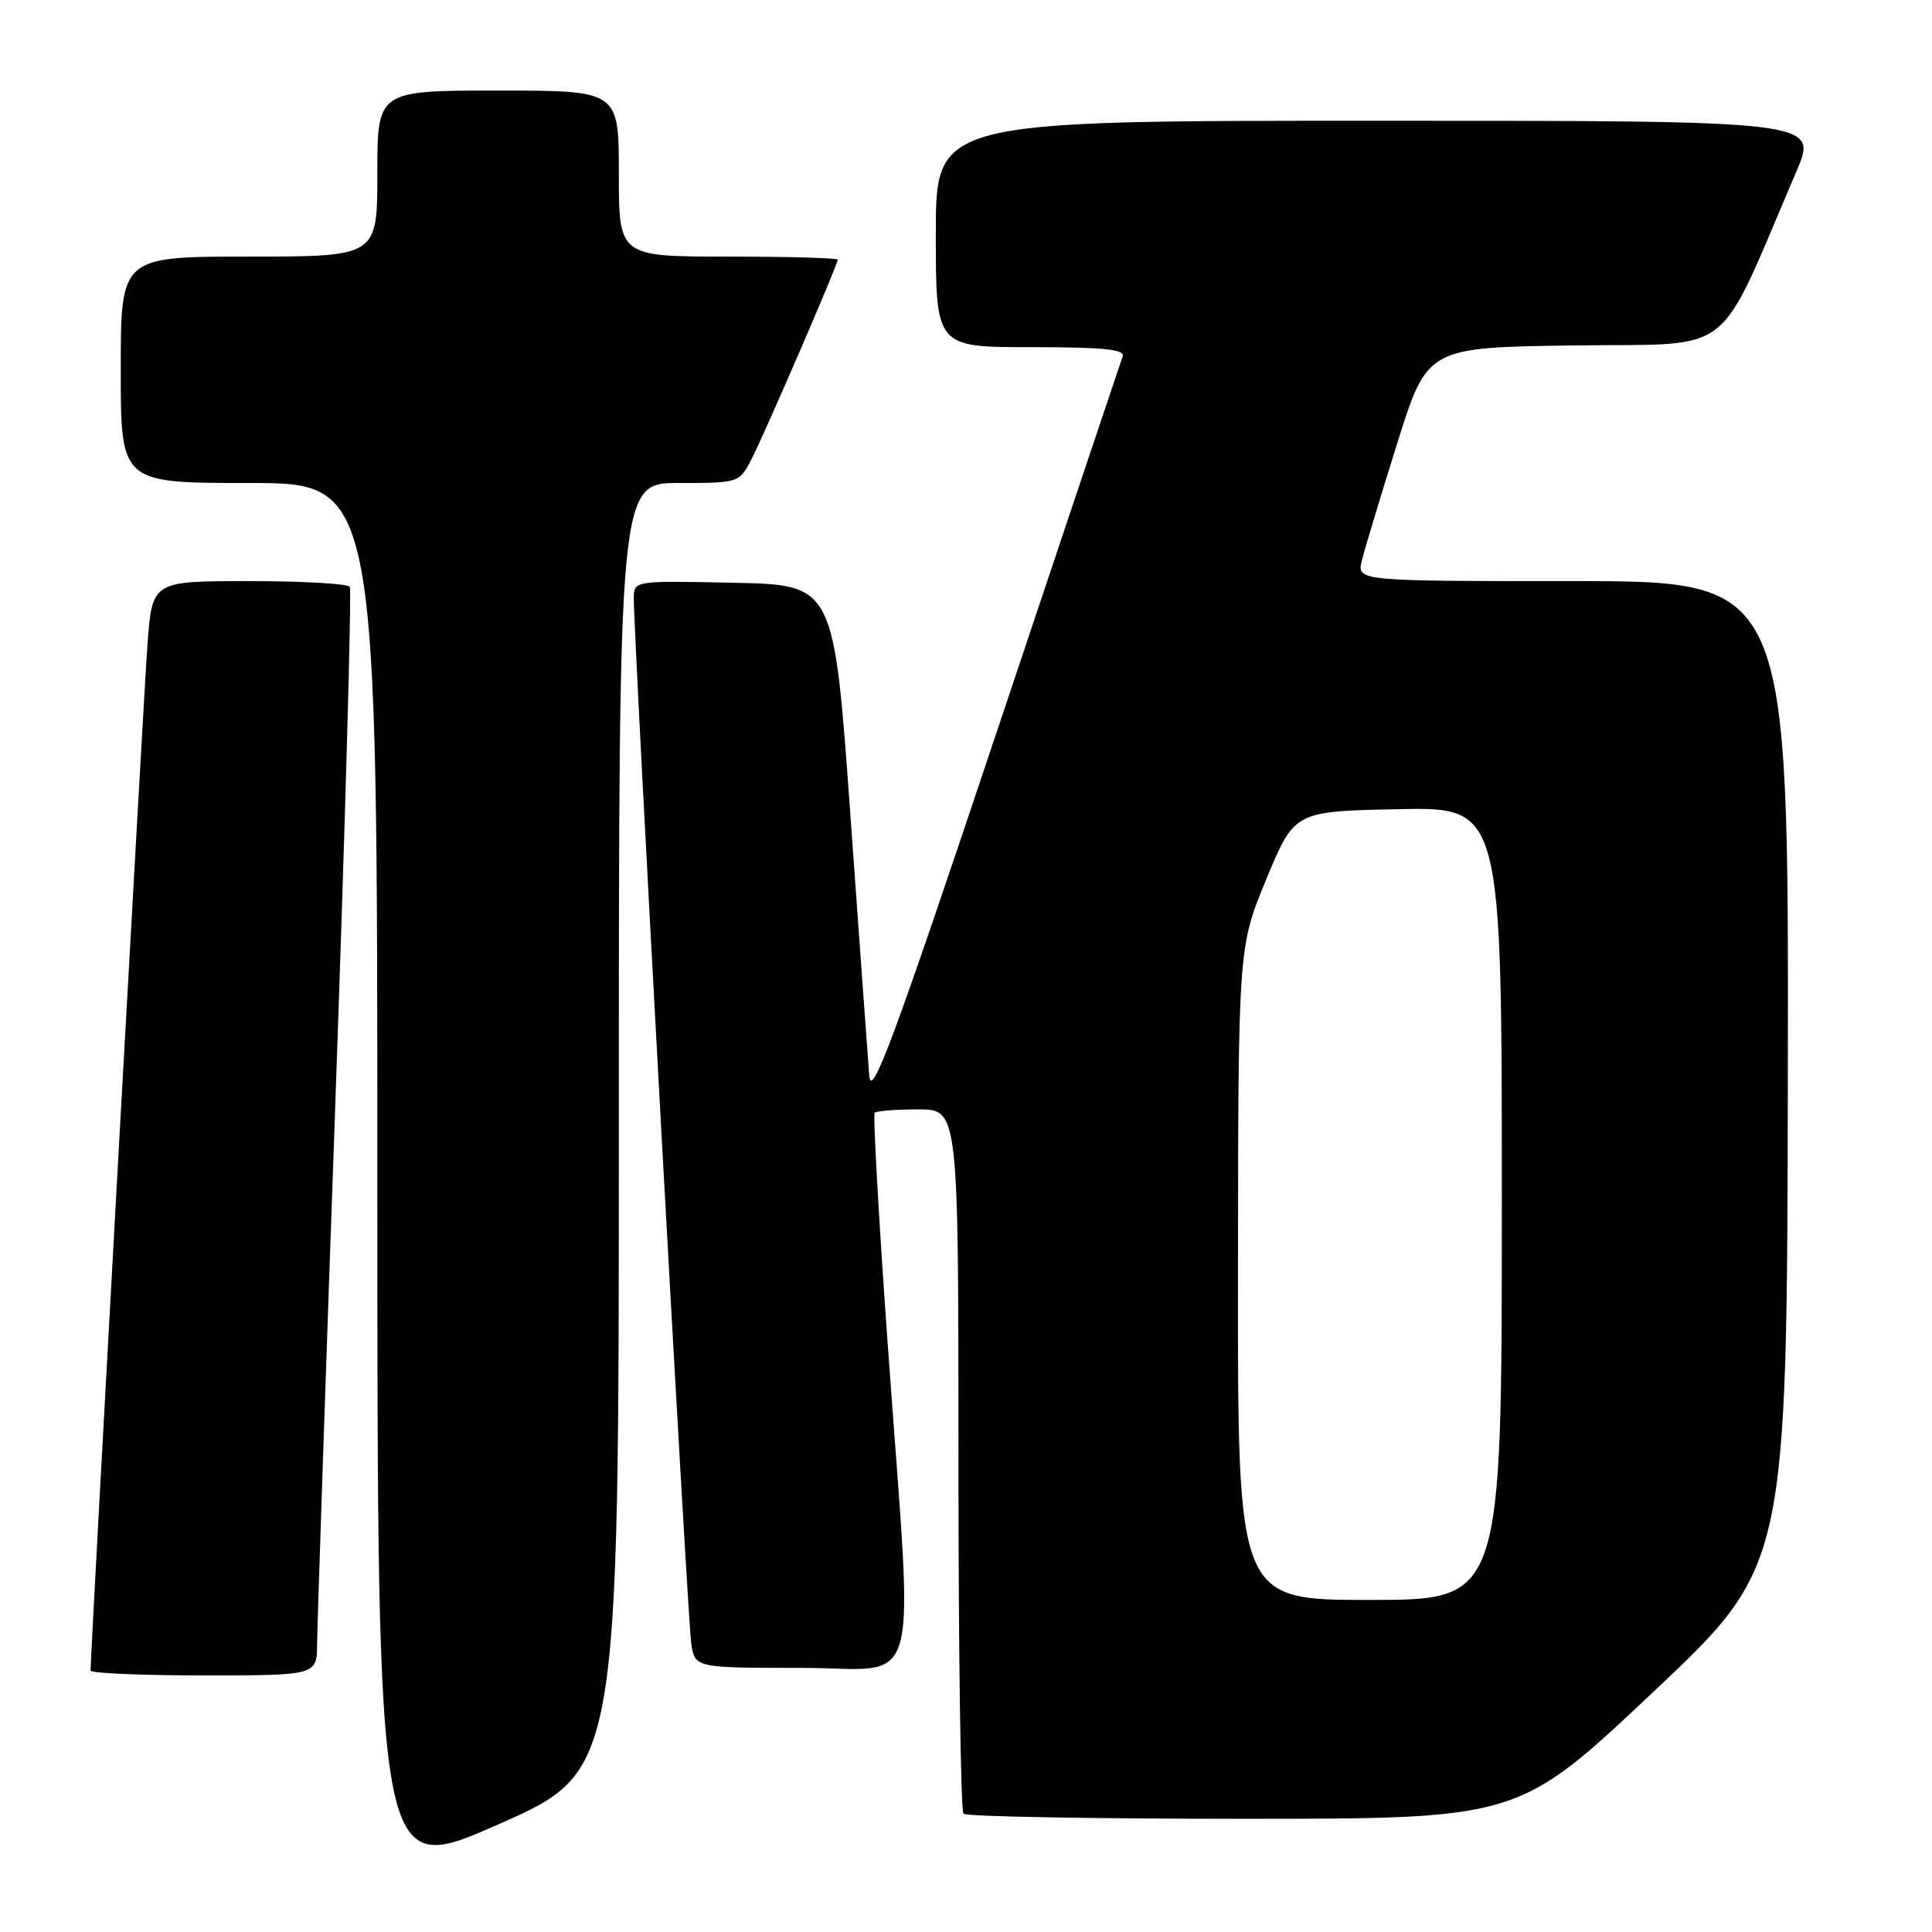 <?xml version="1.0" encoding="UTF-8" standalone="no"?>
<!DOCTYPE svg PUBLIC "-//W3C//DTD SVG 1.1//EN" "http://www.w3.org/Graphics/SVG/1.1/DTD/svg11.dtd" >
<svg xmlns="http://www.w3.org/2000/svg" xmlns:xlink="http://www.w3.org/1999/xlink" version="1.1" viewBox="0 0 256 256">
 <g >
 <path fill="currentColor"
d=" M 82.00 149.35 C 82.00 64.00 82.00 64.00 89.97 64.00 C 97.90 64.00 97.96 63.98 99.57 60.86 C 101.33 57.45 111.00 35.08 111.00 34.41 C 111.00 34.19 104.47 34.00 96.50 34.00 C 82.00 34.00 82.00 34.00 82.00 23.00 C 82.00 12.00 82.00 12.00 66.00 12.00 C 50.00 12.00 50.00 12.00 50.00 23.00 C 50.00 34.00 50.00 34.00 33.00 34.00 C 16.00 34.00 16.00 34.00 16.00 49.00 C 16.00 64.00 16.00 64.00 33.00 64.00 C 50.00 64.00 50.00 64.00 50.00 156.40 C 50.00 248.81 50.00 248.81 66.00 241.75 C 82.00 234.70 82.00 234.70 82.00 149.35 Z  M 219.01 224.25 C 236.79 207.50 236.79 207.50 236.90 142.25 C 237.00 77.00 237.00 77.00 208.39 77.00 C 179.78 77.00 179.78 77.00 180.46 74.25 C 180.83 72.74 182.93 65.77 185.13 58.77 C 189.12 46.04 189.12 46.04 208.62 45.77 C 230.32 45.47 227.23 47.88 238.02 22.75 C 240.91 16.00 240.91 16.00 182.46 16.00 C 124.00 16.00 124.00 16.00 124.00 31.00 C 124.00 46.00 124.00 46.00 136.61 46.00 C 146.27 46.00 149.11 46.29 148.75 47.25 C 148.50 47.94 140.92 70.55 131.90 97.50 C 118.35 137.98 115.44 145.80 115.18 142.50 C 115.01 140.30 113.88 124.78 112.68 108.00 C 110.50 77.50 110.50 77.50 97.25 77.22 C 84.05 76.94 84.00 76.95 83.98 79.22 C 83.93 83.90 91.11 214.63 91.59 217.75 C 92.09 221.00 92.09 221.00 106.05 221.00 C 122.43 221.00 121.05 226.01 117.67 178.69 C 116.45 161.74 115.66 147.68 115.90 147.44 C 116.14 147.20 118.73 147.00 121.67 147.00 C 127.00 147.00 127.00 147.00 127.00 193.33 C 127.00 218.82 127.30 239.97 127.67 240.33 C 128.03 240.70 144.73 241.00 164.78 241.00 C 201.23 241.00 201.23 241.00 219.01 224.25 Z  M 42.02 217.75 C 42.04 215.41 43.12 183.13 44.44 146.01 C 45.75 108.90 46.61 78.18 46.35 77.76 C 46.09 77.34 40.10 77.00 33.03 77.00 C 20.18 77.00 20.18 77.00 19.55 85.25 C 19.06 91.83 12.00 218.95 12.00 221.36 C 12.00 221.71 18.75 222.00 27.00 222.00 C 42.00 222.00 42.00 222.00 42.02 217.75 Z  M 164.04 168.75 C 164.07 125.50 164.07 125.50 167.79 116.50 C 171.52 107.50 171.52 107.50 185.26 107.22 C 199.00 106.94 199.00 106.94 199.00 159.47 C 199.00 212.00 199.00 212.00 181.50 212.00 C 164.00 212.00 164.00 212.00 164.04 168.75 Z "/>
</g>
</svg>
